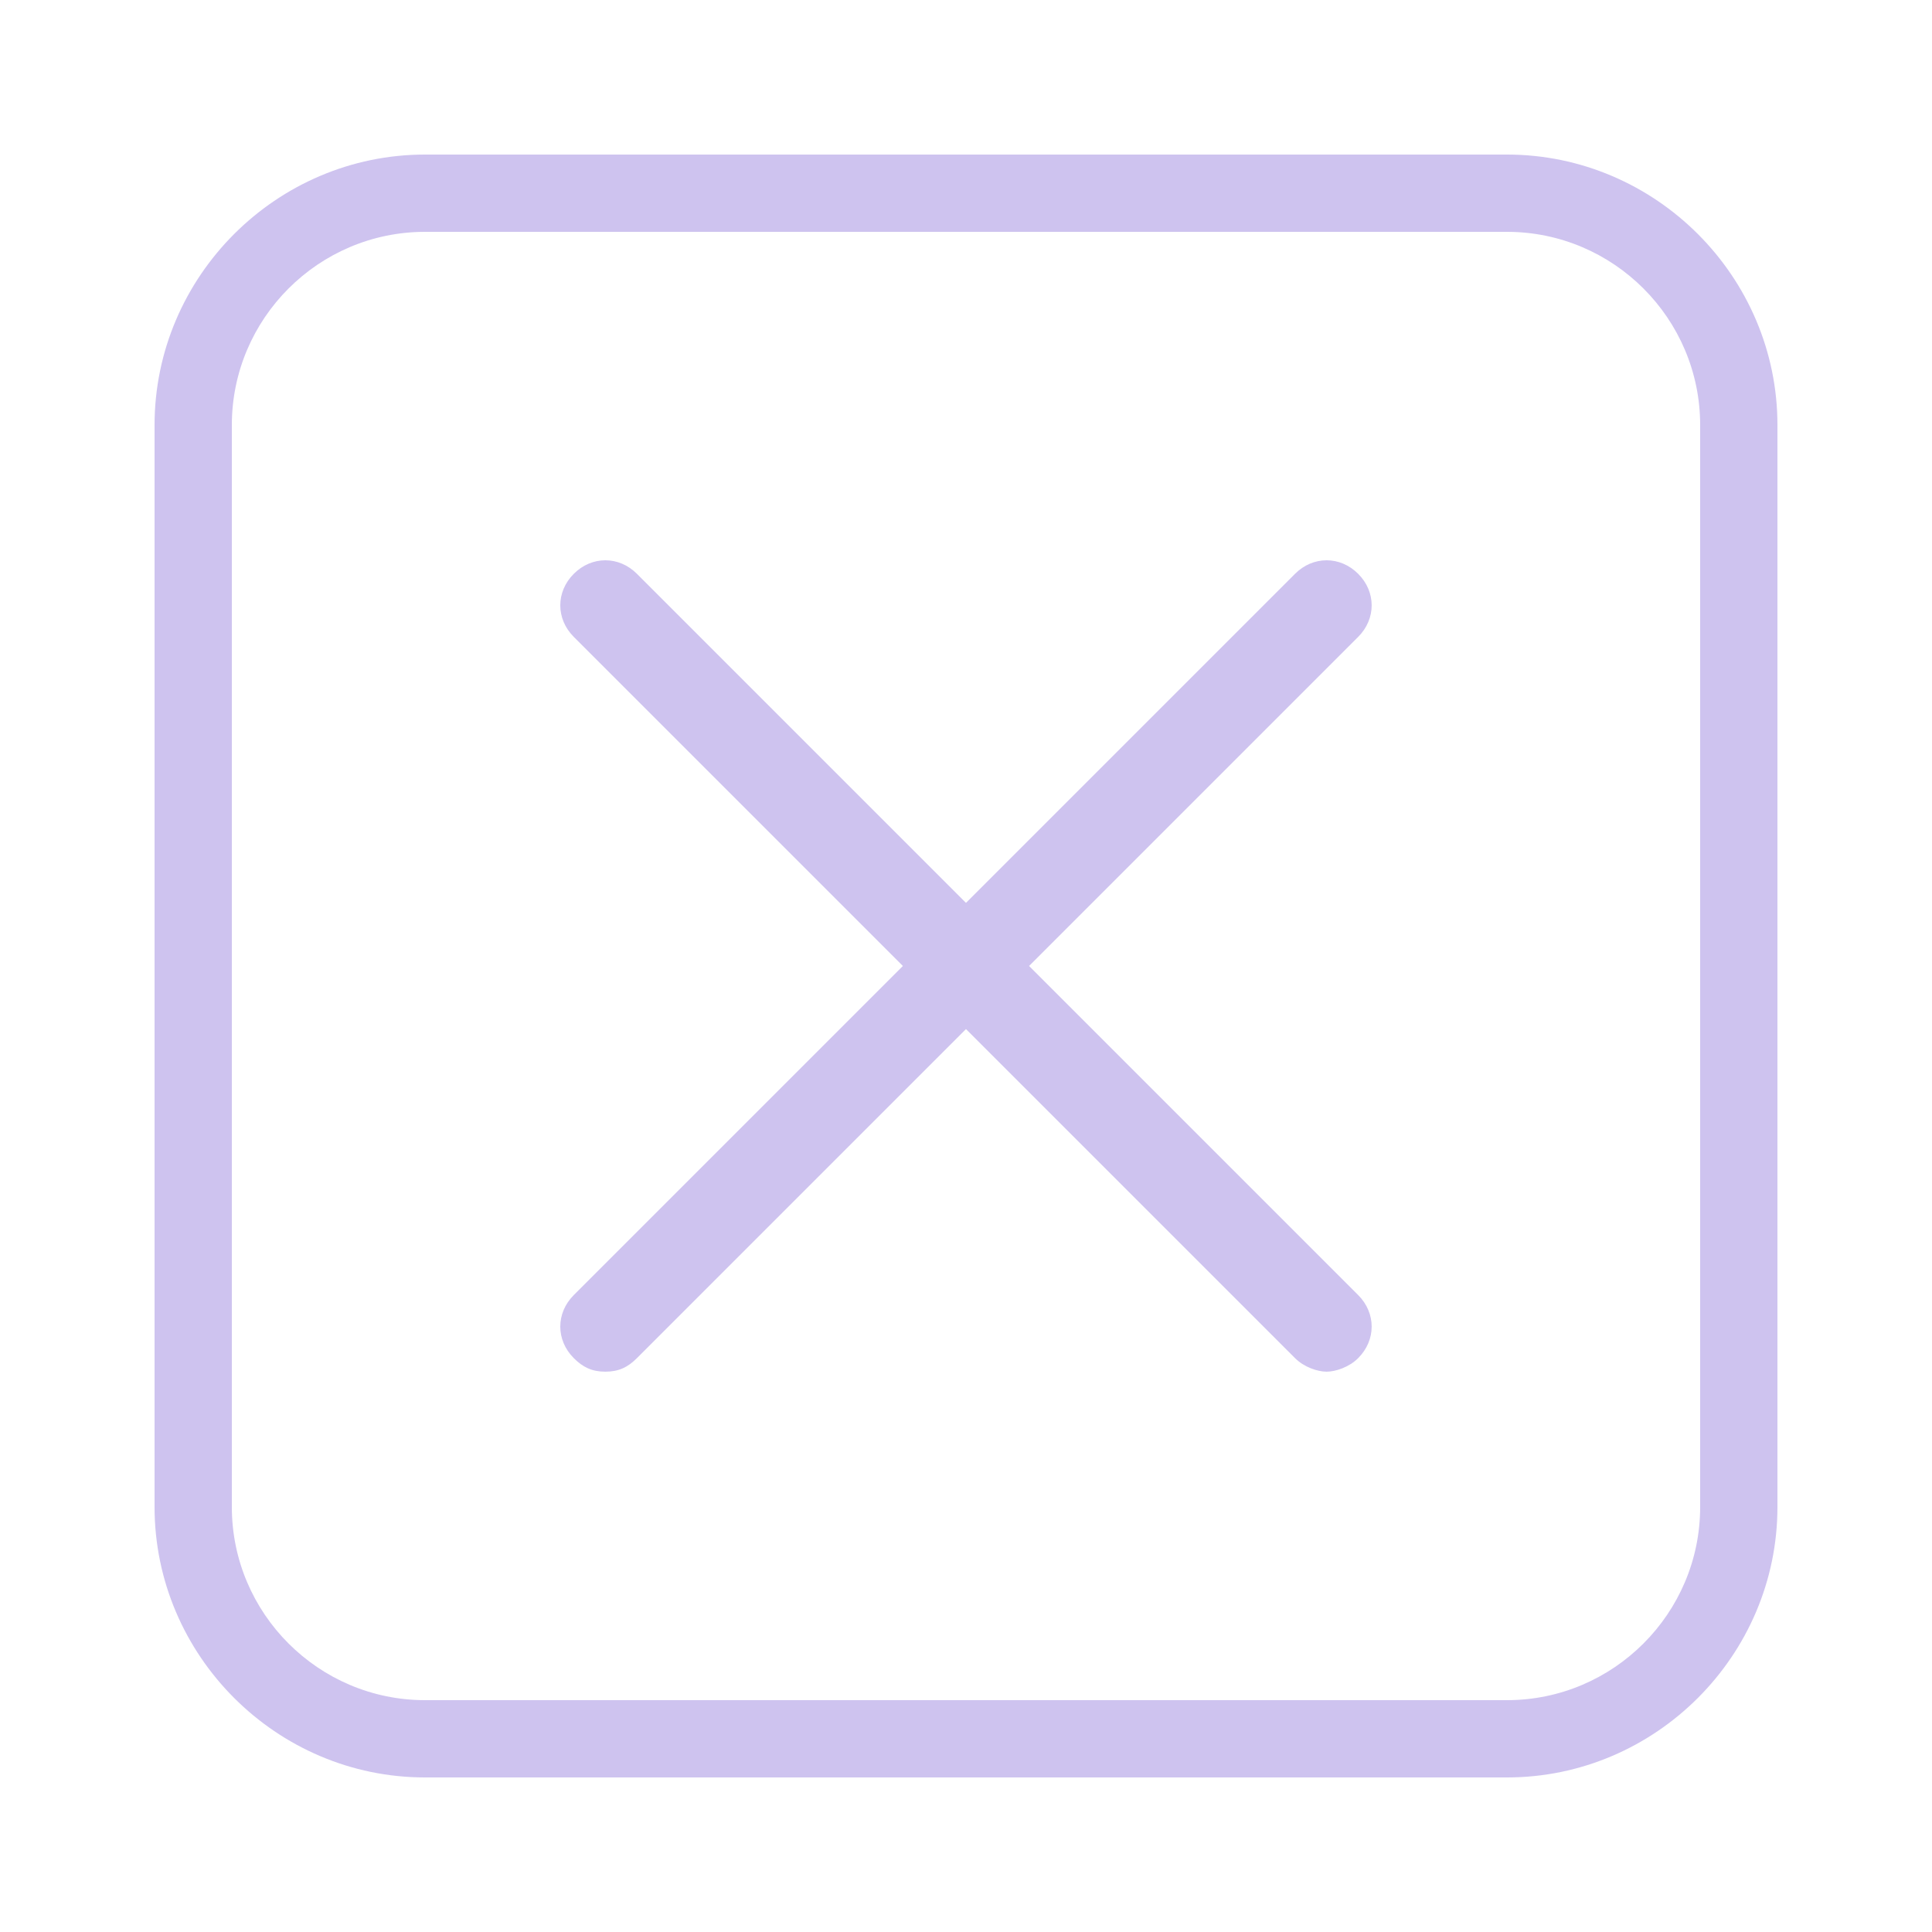 <svg xmlns="http://www.w3.org/2000/svg" xmlns:xlink="http://www.w3.org/1999/xlink" viewBox="0,0,256,256" width="28px" height="28px" fill-rule="nonzero"><defs><clipPath id="clip-1"><path d="M0,256v-256h256v256zM62.293,175.787c0,4.779 1.792,9.557 5.376,12.544c2.987,3.584 7.765,5.376 12.544,5.376c4.779,0 9.557,-1.792 12.544,-5.376l35.243,-35.243l35.243,35.243c3.584,3.584 7.765,5.376 12.544,5.376c4.779,0 9.557,-1.792 12.544,-5.376c3.584,-3.584 5.376,-7.765 5.376,-12.544c0,-4.779 -1.792,-9.557 -5.376,-12.544l-35.243,-35.243l35.243,-35.243c3.584,-2.987 5.376,-7.765 5.376,-12.544c0,-4.779 -1.792,-9.557 -5.376,-12.544c-2.987,-3.584 -7.765,-5.376 -12.544,-5.376c-4.779,0 -9.557,1.792 -12.544,5.376l-35.243,35.243l-35.243,-35.243c-2.987,-3.584 -7.765,-5.376 -12.544,-5.376c-4.779,0 -9.557,1.792 -12.544,5.376c-3.584,2.987 -5.376,7.765 -5.376,12.544c0,4.779 1.792,9.557 5.376,12.544l35.243,35.243l-35.243,35.243c-3.584,2.987 -5.376,7.765 -5.376,12.544z" id="overlayBgMask" fill="none"></path></clipPath></defs><g clip-path="url(#clip-1)" fill="none" fill-rule="nonzero" stroke="none" stroke-width="1" stroke-linecap="butt" stroke-linejoin="miter" stroke-miterlimit="10" stroke-dasharray="" stroke-dashoffset="0" font-family="none" font-weight="none" font-size="none" text-anchor="none" style="mix-blend-mode: normal"><g transform="scale(5.12,5.12)" fill="#cec3ef"><path d="M11,4c-3.845,0 -7,3.155 -7,7v28c0,3.845 3.155,7 7,7h28c3.845,0 7,-3.155 7,-7v-28c0,-3.845 -3.155,-7 -7,-7zM11,6h28c2.755,0 5,2.245 5,5v28c0,2.755 -2.245,5 -5,5h-28c-2.755,0 -5,-2.245 -5,-5v-28c0,-2.755 2.245,-5 5,-5z"></path></g></g><g fill="#cec3ef" fill-rule="nonzero" stroke="none" stroke-width="1" stroke-linecap="butt" stroke-linejoin="miter" stroke-miterlimit="10" stroke-dasharray="" stroke-dashoffset="0" font-family="none" font-weight="none" font-size="none" text-anchor="none" style="mix-blend-mode: normal"><g transform="translate(74.24,74.24) scale(5.973,5.973)" id="overlay"><g id="Слой_2" font-family="Inter, apple-system, &quot;system-ui&quot;, &quot;Helvetica Neue&quot;, &quot;Segoe UI&quot;, &quot;Fira Sans&quot;, Roboto, Oxygen, Ubuntu, &quot;Droid Sans&quot;, Arial, sans-serif" font-weight="400" font-size="16" text-anchor="start" visibility="hidden"></g><g id="Android_x5F_4" font-family="Inter, apple-system, &quot;system-ui&quot;, &quot;Helvetica Neue&quot;, &quot;Segoe UI&quot;, &quot;Fira Sans&quot;, Roboto, Oxygen, Ubuntu, &quot;Droid Sans&quot;, Arial, sans-serif" font-weight="400" font-size="16" text-anchor="start" visibility="hidden"></g><g id="Android_x5F_5" font-family="Inter, apple-system, &quot;system-ui&quot;, &quot;Helvetica Neue&quot;, &quot;Segoe UI&quot;, &quot;Fira Sans&quot;, Roboto, Oxygen, Ubuntu, &quot;Droid Sans&quot;, Arial, sans-serif" font-weight="400" font-size="16" text-anchor="start" visibility="hidden"></g><g id="Windows_x5F_8" font-family="Inter, apple-system, &quot;system-ui&quot;, &quot;Helvetica Neue&quot;, &quot;Segoe UI&quot;, &quot;Fira Sans&quot;, Roboto, Oxygen, Ubuntu, &quot;Droid Sans&quot;, Arial, sans-serif" font-weight="400" font-size="16" text-anchor="start" visibility="hidden"></g><g id="Windows_x5F_10" font-family="Inter, apple-system, &quot;system-ui&quot;, &quot;Helvetica Neue&quot;, &quot;Segoe UI&quot;, &quot;Fira Sans&quot;, Roboto, Oxygen, Ubuntu, &quot;Droid Sans&quot;, Arial, sans-serif" font-weight="400" font-size="16" text-anchor="start" visibility="hidden"></g><g id="Color" font-family="Inter, apple-system, &quot;system-ui&quot;, &quot;Helvetica Neue&quot;, &quot;Segoe UI&quot;, &quot;Fira Sans&quot;, Roboto, Oxygen, Ubuntu, &quot;Droid Sans&quot;, Arial, sans-serif" font-weight="400" font-size="16" text-anchor="start" visibility="hidden"></g><g id="IOS" font-family="Inter, apple-system, &quot;system-ui&quot;, &quot;Helvetica Neue&quot;, &quot;Segoe UI&quot;, &quot;Fira Sans&quot;, Roboto, Oxygen, Ubuntu, &quot;Droid Sans&quot;, Arial, sans-serif" font-weight="400" font-size="16" text-anchor="start" visibility="hidden"></g><g id="IOS_copy"><path d="M10.4,9l7.3,-7.3c0.4,-0.4 0.4,-1 0,-1.4c-0.4,-0.4 -1,-0.4 -1.4,0l-7.3,7.3l-7.3,-7.3c-0.4,-0.4 -1,-0.4 -1.4,0c-0.4,0.4 -0.4,1 0,1.4l7.3,7.3l-7.3,7.3c-0.4,0.4 -0.4,1 0,1.4c0.2,0.2 0.4,0.3 0.7,0.3c0.3,0 0.5,-0.1 0.7,-0.3l7.3,-7.3l7.3,7.3c0.2,0.2 0.5,0.3 0.7,0.3c0.2,0 0.5,-0.1 0.7,-0.3c0.4,-0.4 0.4,-1 0,-1.4z"></path></g></g></g></svg>